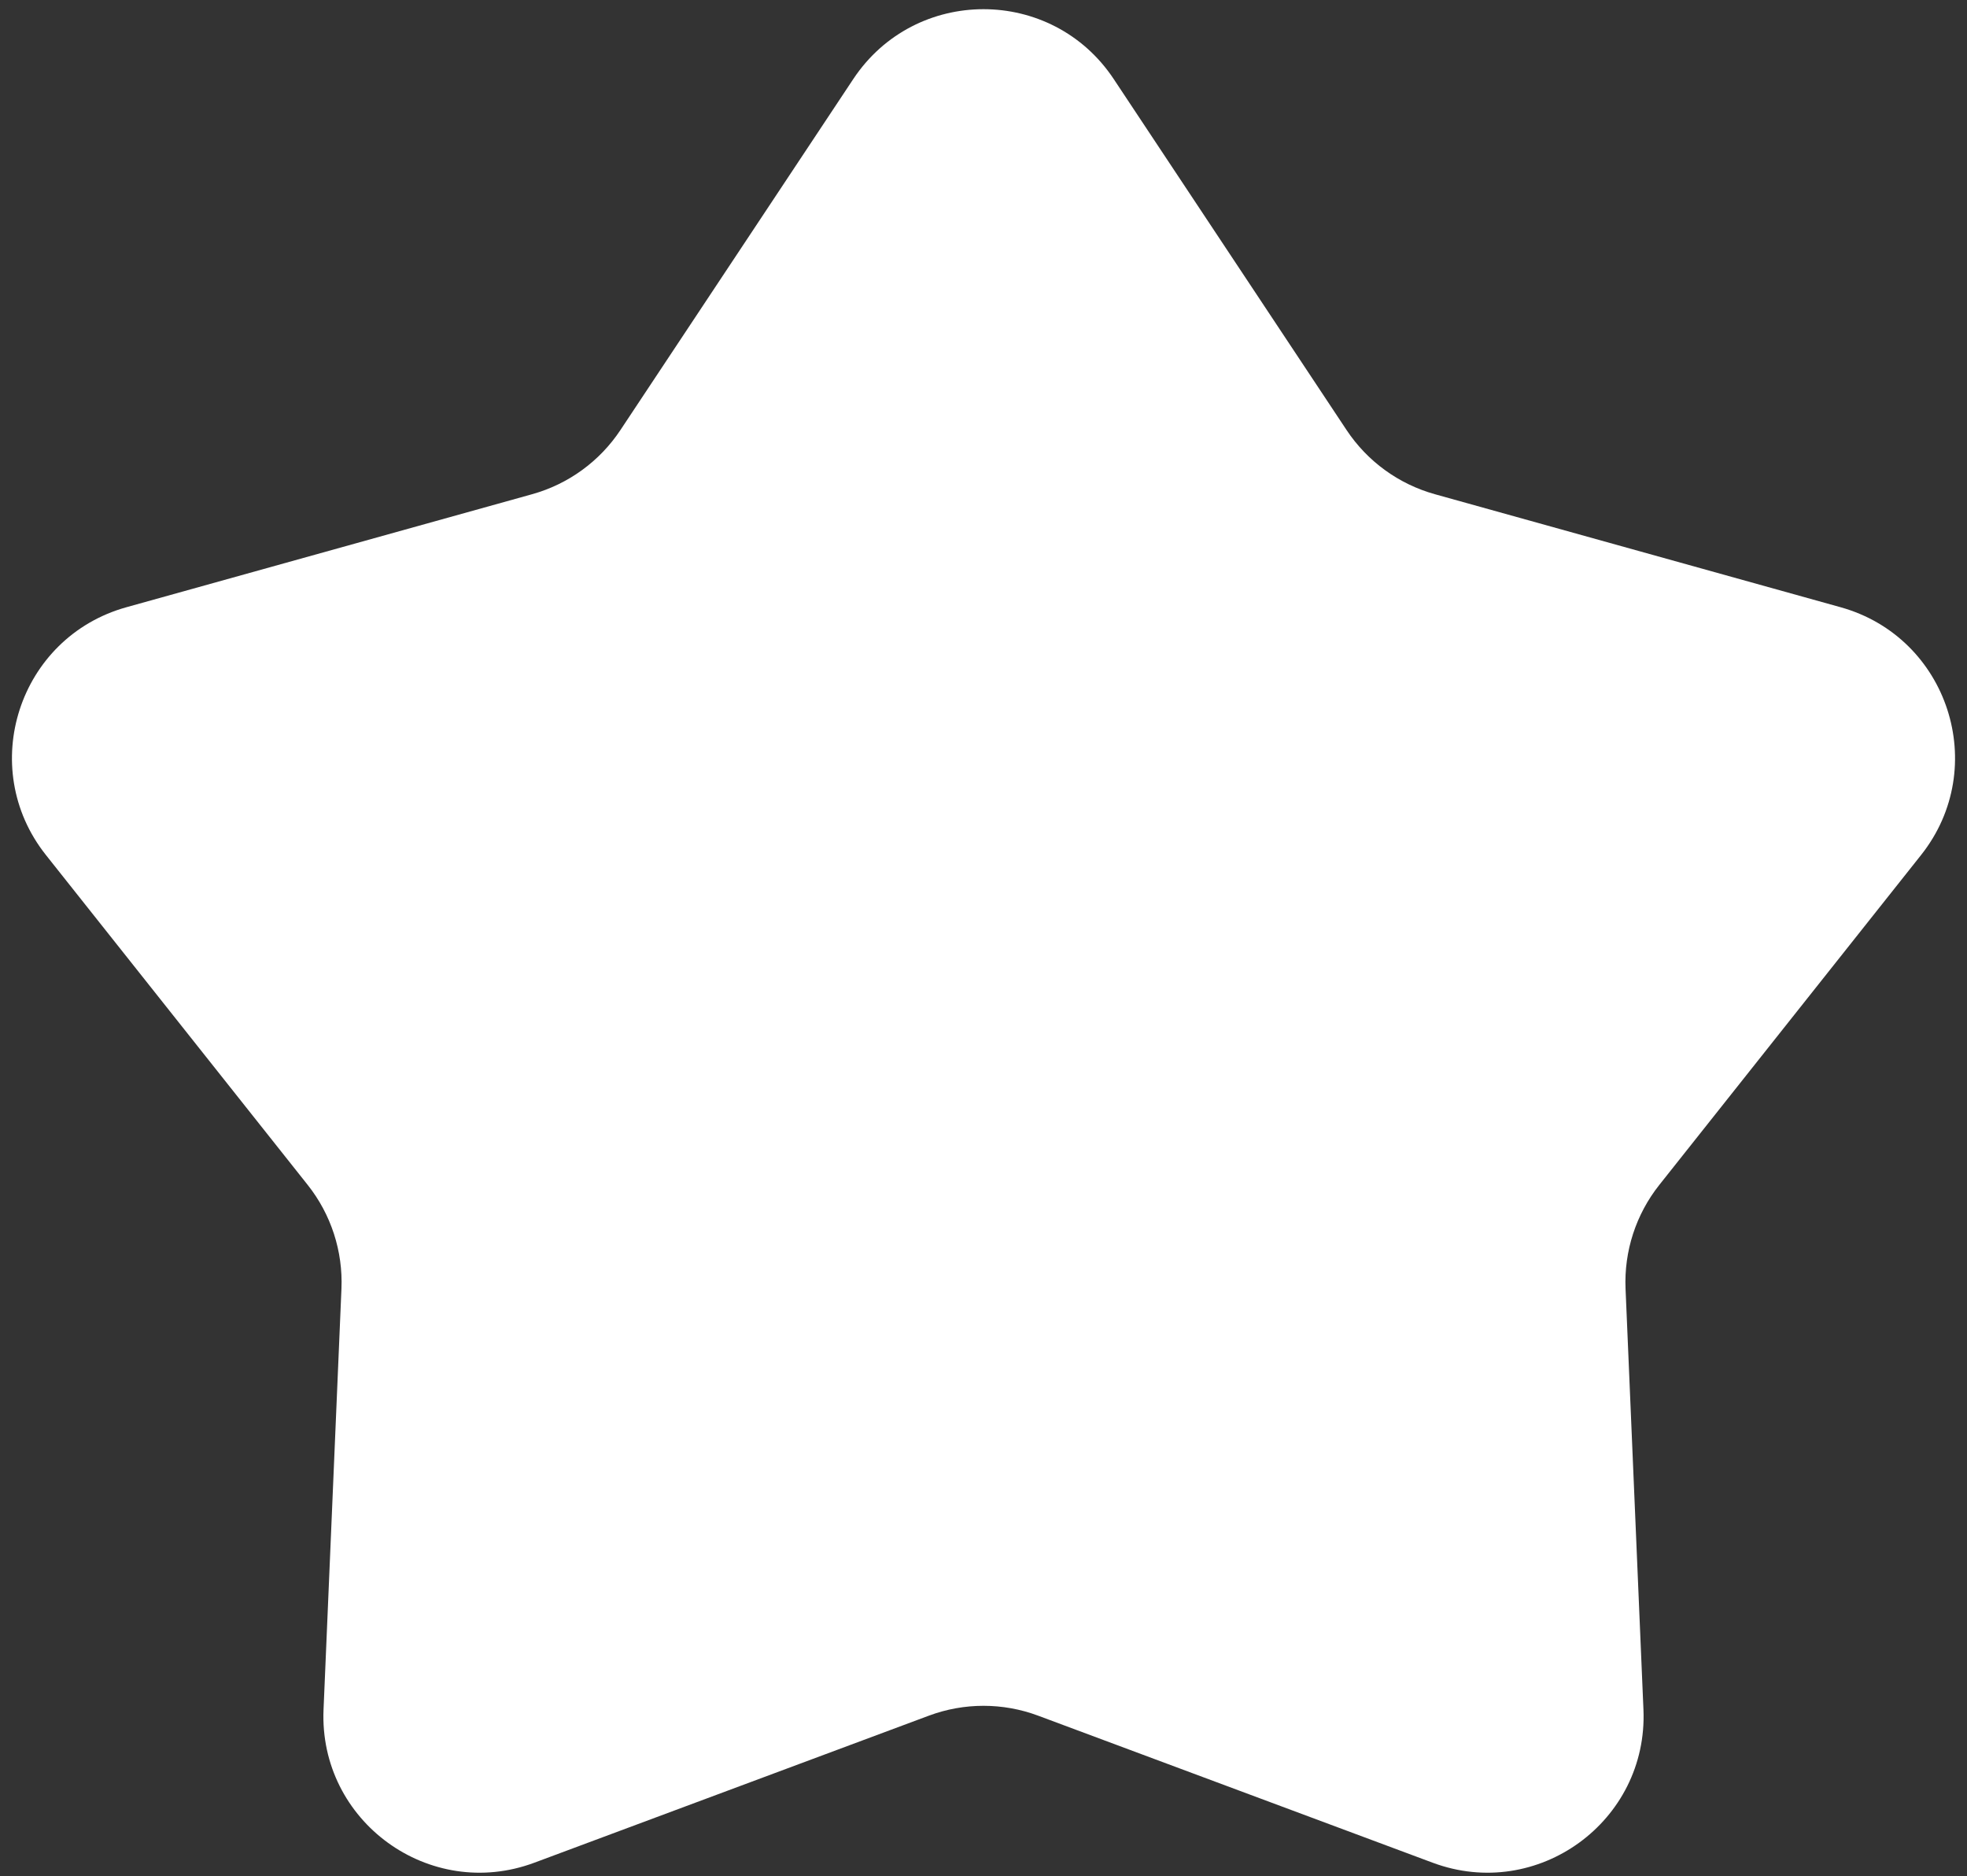 <svg width="151" height="144" viewBox="0 0 151 144" fill="none" xmlns="http://www.w3.org/2000/svg">
<rect x="0" y="0" width="151" height="144" fill="#333333" stroke="none"/>
<path d="M65.501 6.071C70.248 -1.083 80.752 -1.083 85.499 6.071L103.372 33.009C104.967 35.412 107.374 37.16 110.152 37.934L141.294 46.608C149.565 48.912 152.812 58.903 147.474 65.628L127.378 90.951C125.585 93.21 124.666 96.039 124.788 98.92L126.162 131.219C126.527 139.797 118.029 145.972 109.983 142.974L79.69 131.686C76.987 130.679 74.013 130.679 71.31 131.686L41.017 142.974C32.971 145.972 24.473 139.797 24.837 131.219L26.212 98.92C26.334 96.039 25.415 93.21 23.622 90.951L3.526 65.628C-1.812 58.903 1.435 48.912 9.706 46.608L40.848 37.934C43.627 37.16 46.033 35.412 47.628 33.009L65.501 6.071Z" fill="white"/>
</svg>
